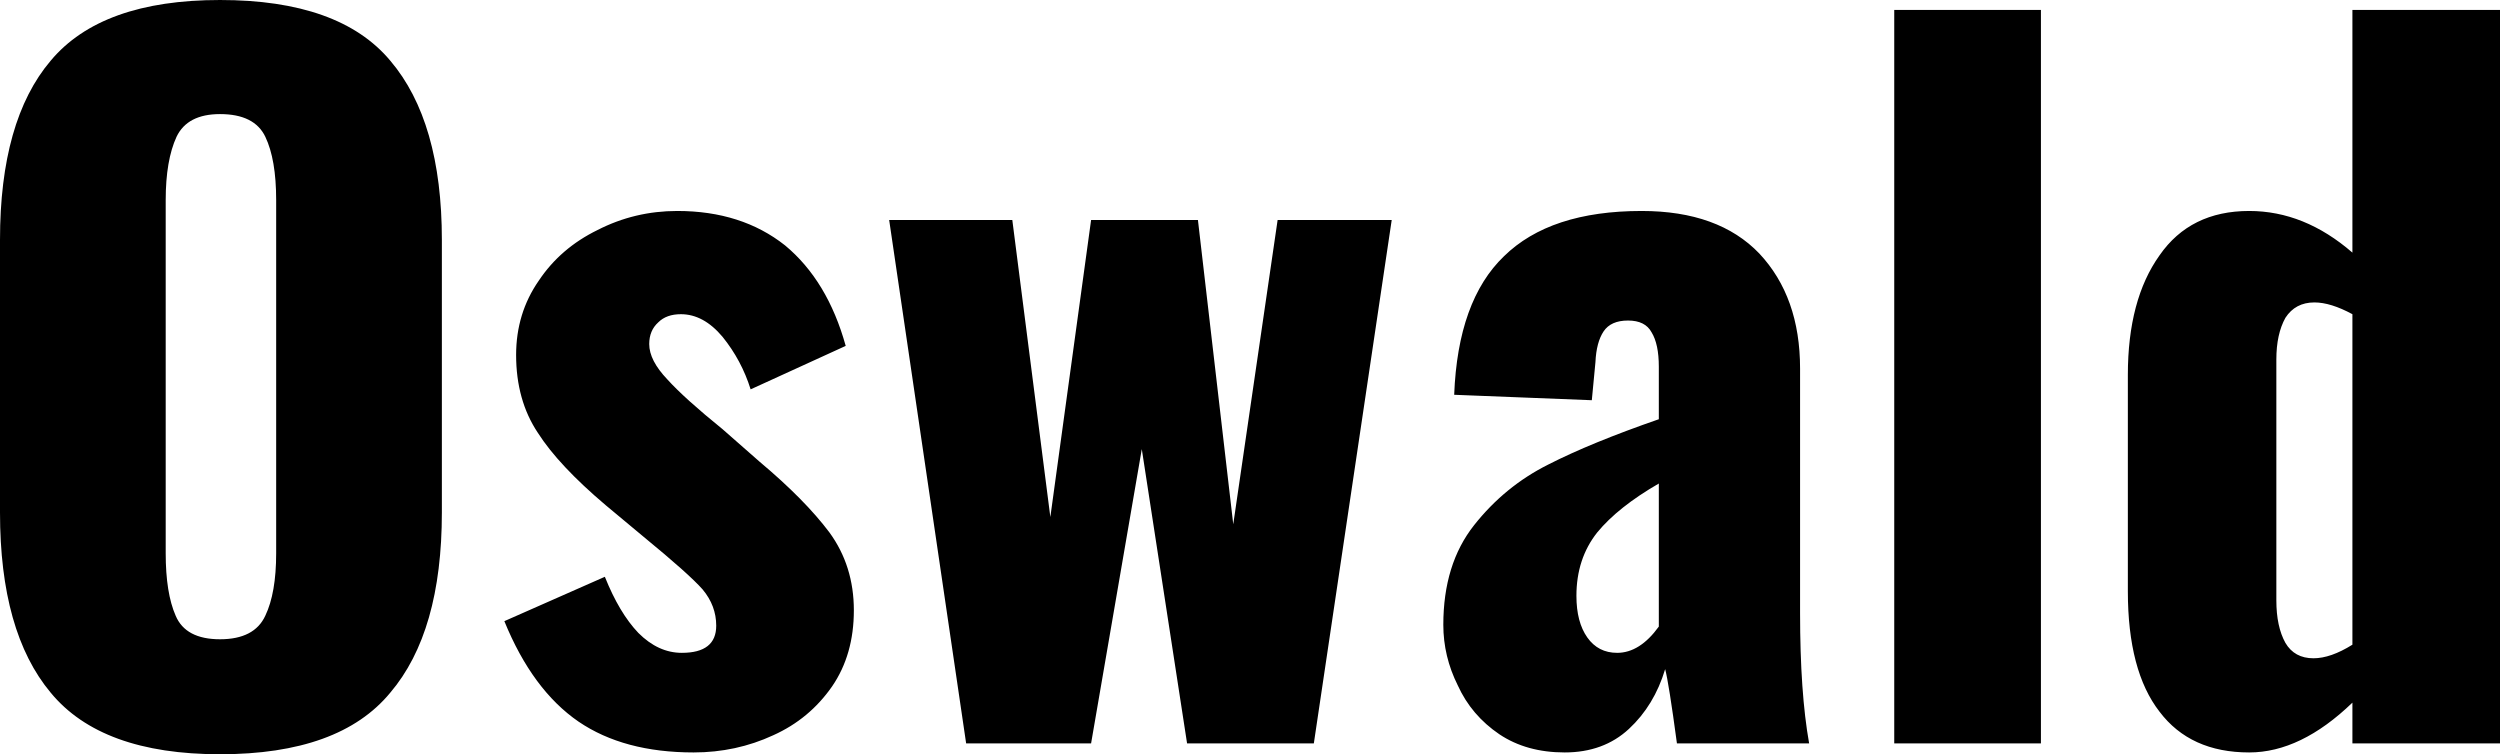 <svg xmlns="http://www.w3.org/2000/svg" viewBox="0.49 -8.21 27.61 8.33"><path d="M2.92 0.12Q1.61 0.12 1.05-0.56Q0.49-1.23 0.49-2.55L0.49-2.55L0.49-5.56Q0.49-6.88 1.05-7.54Q1.61-8.21 2.92-8.21L2.92-8.21Q4.24-8.21 4.80-7.54Q5.37-6.87 5.37-5.56L5.37-5.56L5.37-2.55Q5.37-1.23 4.80-0.56Q4.24 0.12 2.92 0.12L2.92 0.12ZM2.92-1.15Q3.30-1.15 3.42-1.41Q3.54-1.66 3.54-2.10L3.54-2.10L3.54-6Q3.54-6.45 3.42-6.70Q3.30-6.95 2.92-6.95L2.92-6.95Q2.56-6.95 2.44-6.70Q2.32-6.44 2.32-6L2.32-6L2.32-2.10Q2.32-1.66 2.43-1.41Q2.54-1.15 2.92-1.15L2.92-1.15ZM8.15 0.10Q7.38 0.10 6.88-0.24Q6.37-0.59 6.06-1.35L6.06-1.35L7.17-1.84Q7.33-1.44 7.54-1.22Q7.76-1 8.02-1L8.02-1Q8.40-1 8.40-1.30L8.40-1.30Q8.40-1.52 8.25-1.70Q8.10-1.87 7.60-2.28L7.60-2.28L7.18-2.63Q6.66-3.07 6.43-3.43Q6.19-3.79 6.19-4.29L6.19-4.29Q6.19-4.75 6.44-5.11Q6.68-5.47 7.09-5.67Q7.50-5.88 7.97-5.88L7.97-5.88Q8.68-5.88 9.16-5.50Q9.63-5.11 9.83-4.39L9.83-4.39L8.78-3.91Q8.68-4.23 8.47-4.49Q8.26-4.74 8.01-4.74L8.01-4.74Q7.85-4.74 7.76-4.65Q7.66-4.56 7.66-4.41L7.66-4.41Q7.66-4.23 7.86-4.02Q8.05-3.81 8.47-3.47L8.47-3.47L8.88-3.11Q9.38-2.69 9.65-2.33Q9.92-1.96 9.92-1.47L9.92-1.47Q9.92-0.98 9.68-0.63Q9.43-0.27 9.03-0.09Q8.62 0.10 8.15 0.10L8.15 0.10ZM11.16 0L10.31-5.78L11.67-5.78L12.09-2.50L12.54-5.78L13.72-5.78L14.11-2.42L14.60-5.78L15.86-5.78L15.00 0L13.60 0L13.10-3.25L12.54 0L11.16 0ZM17.77 0.10Q17.35 0.10 17.05-0.10Q16.74-0.31 16.59-0.64Q16.43-0.96 16.43-1.31L16.43-1.31Q16.43-1.98 16.77-2.41Q17.11-2.84 17.59-3.08Q18.06-3.32 18.81-3.58L18.81-3.58L18.81-4.16Q18.81-4.41 18.73-4.54Q18.66-4.67 18.47-4.67L18.47-4.67Q18.28-4.67 18.20-4.55Q18.12-4.43 18.11-4.21L18.11-4.21L18.07-3.79L16.55-3.85Q16.59-4.89 17.10-5.38Q17.61-5.88 18.62-5.88L18.62-5.88Q19.47-5.88 19.92-5.41Q20.37-4.93 20.37-4.14L20.37-4.14L20.37-1.44Q20.37-0.56 20.47 0L20.47 0L19.01 0Q18.92-0.67 18.88-0.82L18.88-0.82Q18.76-0.42 18.48-0.16Q18.20 0.10 17.77 0.10L17.77 0.10ZM18.35-1Q18.60-1 18.81-1.29L18.81-1.29L18.81-2.87Q18.36-2.61 18.13-2.33Q17.90-2.04 17.90-1.63L17.90-1.63Q17.90-1.34 18.02-1.17Q18.14-1 18.35-1L18.35-1ZM21.41 0L21.41-8.10L23.03-8.10L23.03 0L21.41 0ZM25.33 0.10Q24.68 0.10 24.34-0.35Q23.99-0.80 23.99-1.68L23.99-1.68L23.99-4.07Q23.99-4.90 24.34-5.39Q24.68-5.88 25.33-5.88L25.33-5.88Q25.94-5.88 26.47-5.42L26.47-5.42L26.47-8.10L28.10-8.10L28.10 0L26.47 0L26.47-0.45Q25.90 0.10 25.33 0.10L25.33 0.10ZM26.04-0.94Q26.23-0.94 26.47-1.09L26.47-1.09L26.47-4.74Q26.23-4.87 26.05-4.87L26.05-4.87Q25.84-4.87 25.73-4.70Q25.63-4.52 25.63-4.24L25.63-4.24L25.63-1.58Q25.63-1.29 25.73-1.11Q25.83-0.94 26.04-0.94L26.04-0.94Z"/></svg>